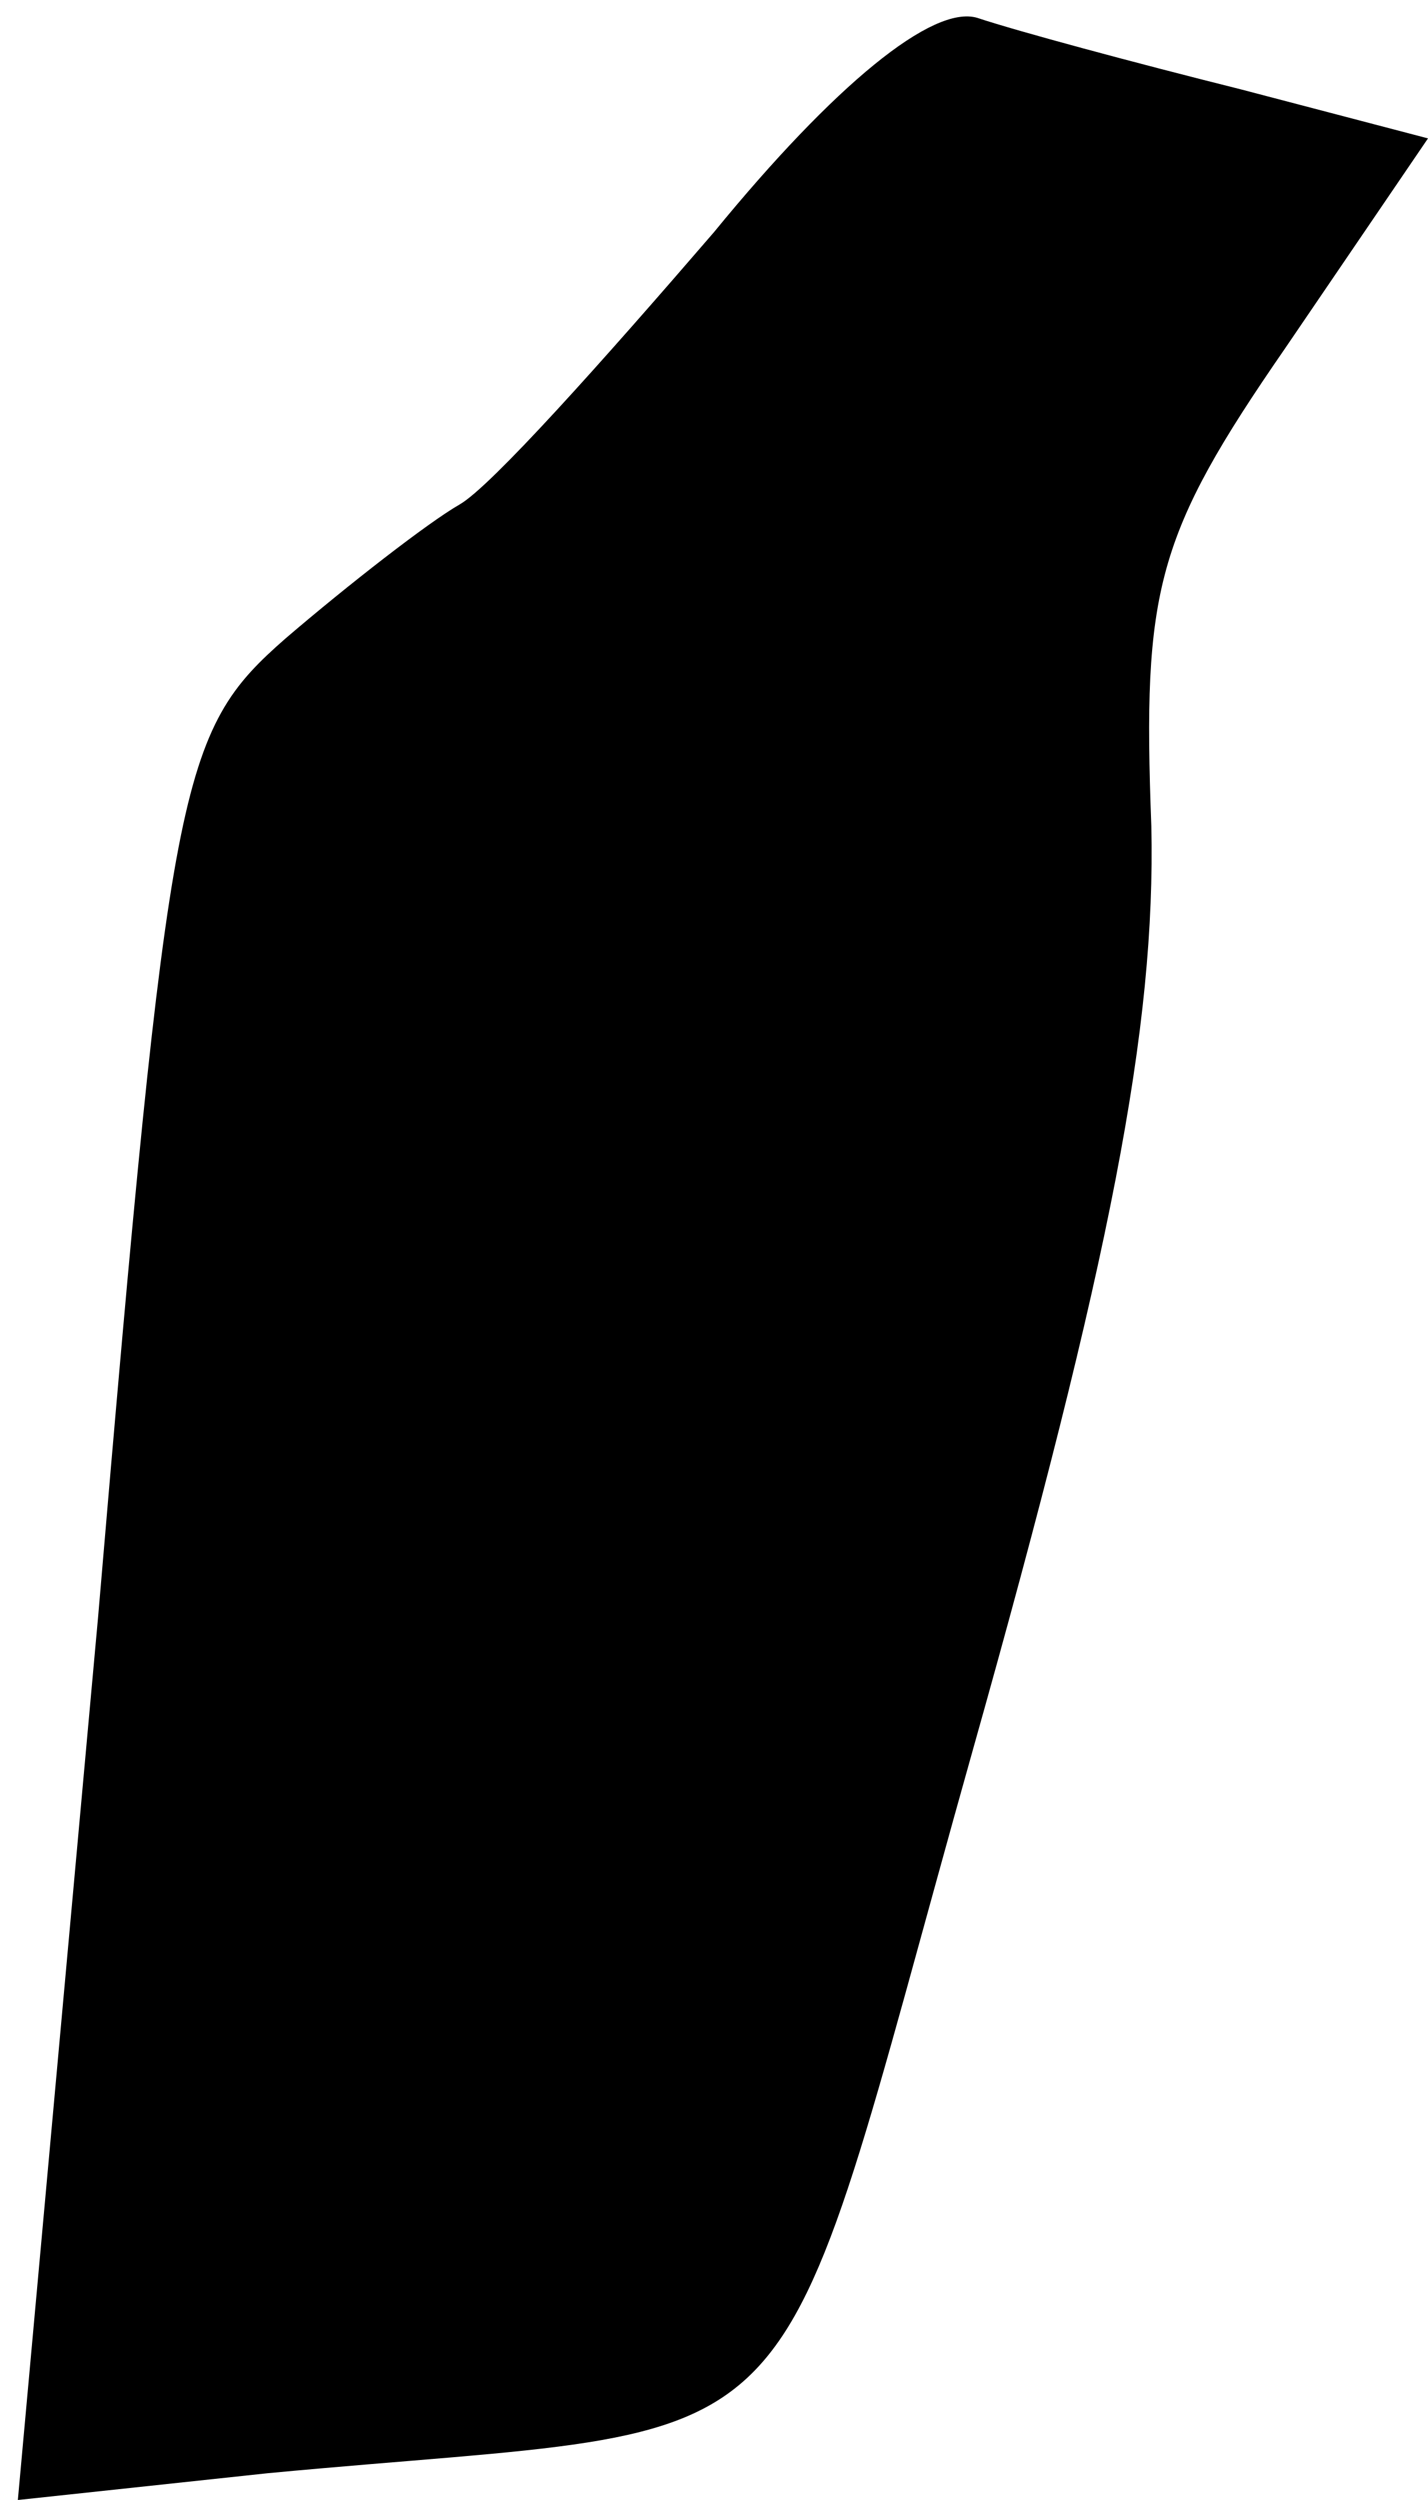 <?xml version="1.0" standalone="no"?>
<!DOCTYPE svg PUBLIC "-//W3C//DTD SVG 20010904//EN"
 "http://www.w3.org/TR/2001/REC-SVG-20010904/DTD/svg10.dtd">
<svg version="1.0" xmlns="http://www.w3.org/2000/svg"
 width="32pt" height="56pt" viewBox="0 0 32 56"
 preserveAspectRatio="xMidYMid meet">
<g transform="translate(0,56) scale(0.1,-0.1)"
fill="#000000" stroke="none">
<path fill="#000000" stroke="none" d="M160 508 c-25 -29 -50 -57 -57 -61 -7
-4 -25 -18 -39 -30 -24 -21 -26 -31 -42 -219 l-18 -198 56 6 c127 12 111 -5
158 162 31 110 41 162 40 207 -2 53 1 65 30 107 l32 47 -42 11 c-24 6 -50 13
-59 16 -10 3 -32 -15 -59 -48z"/>
</g>
</svg>

